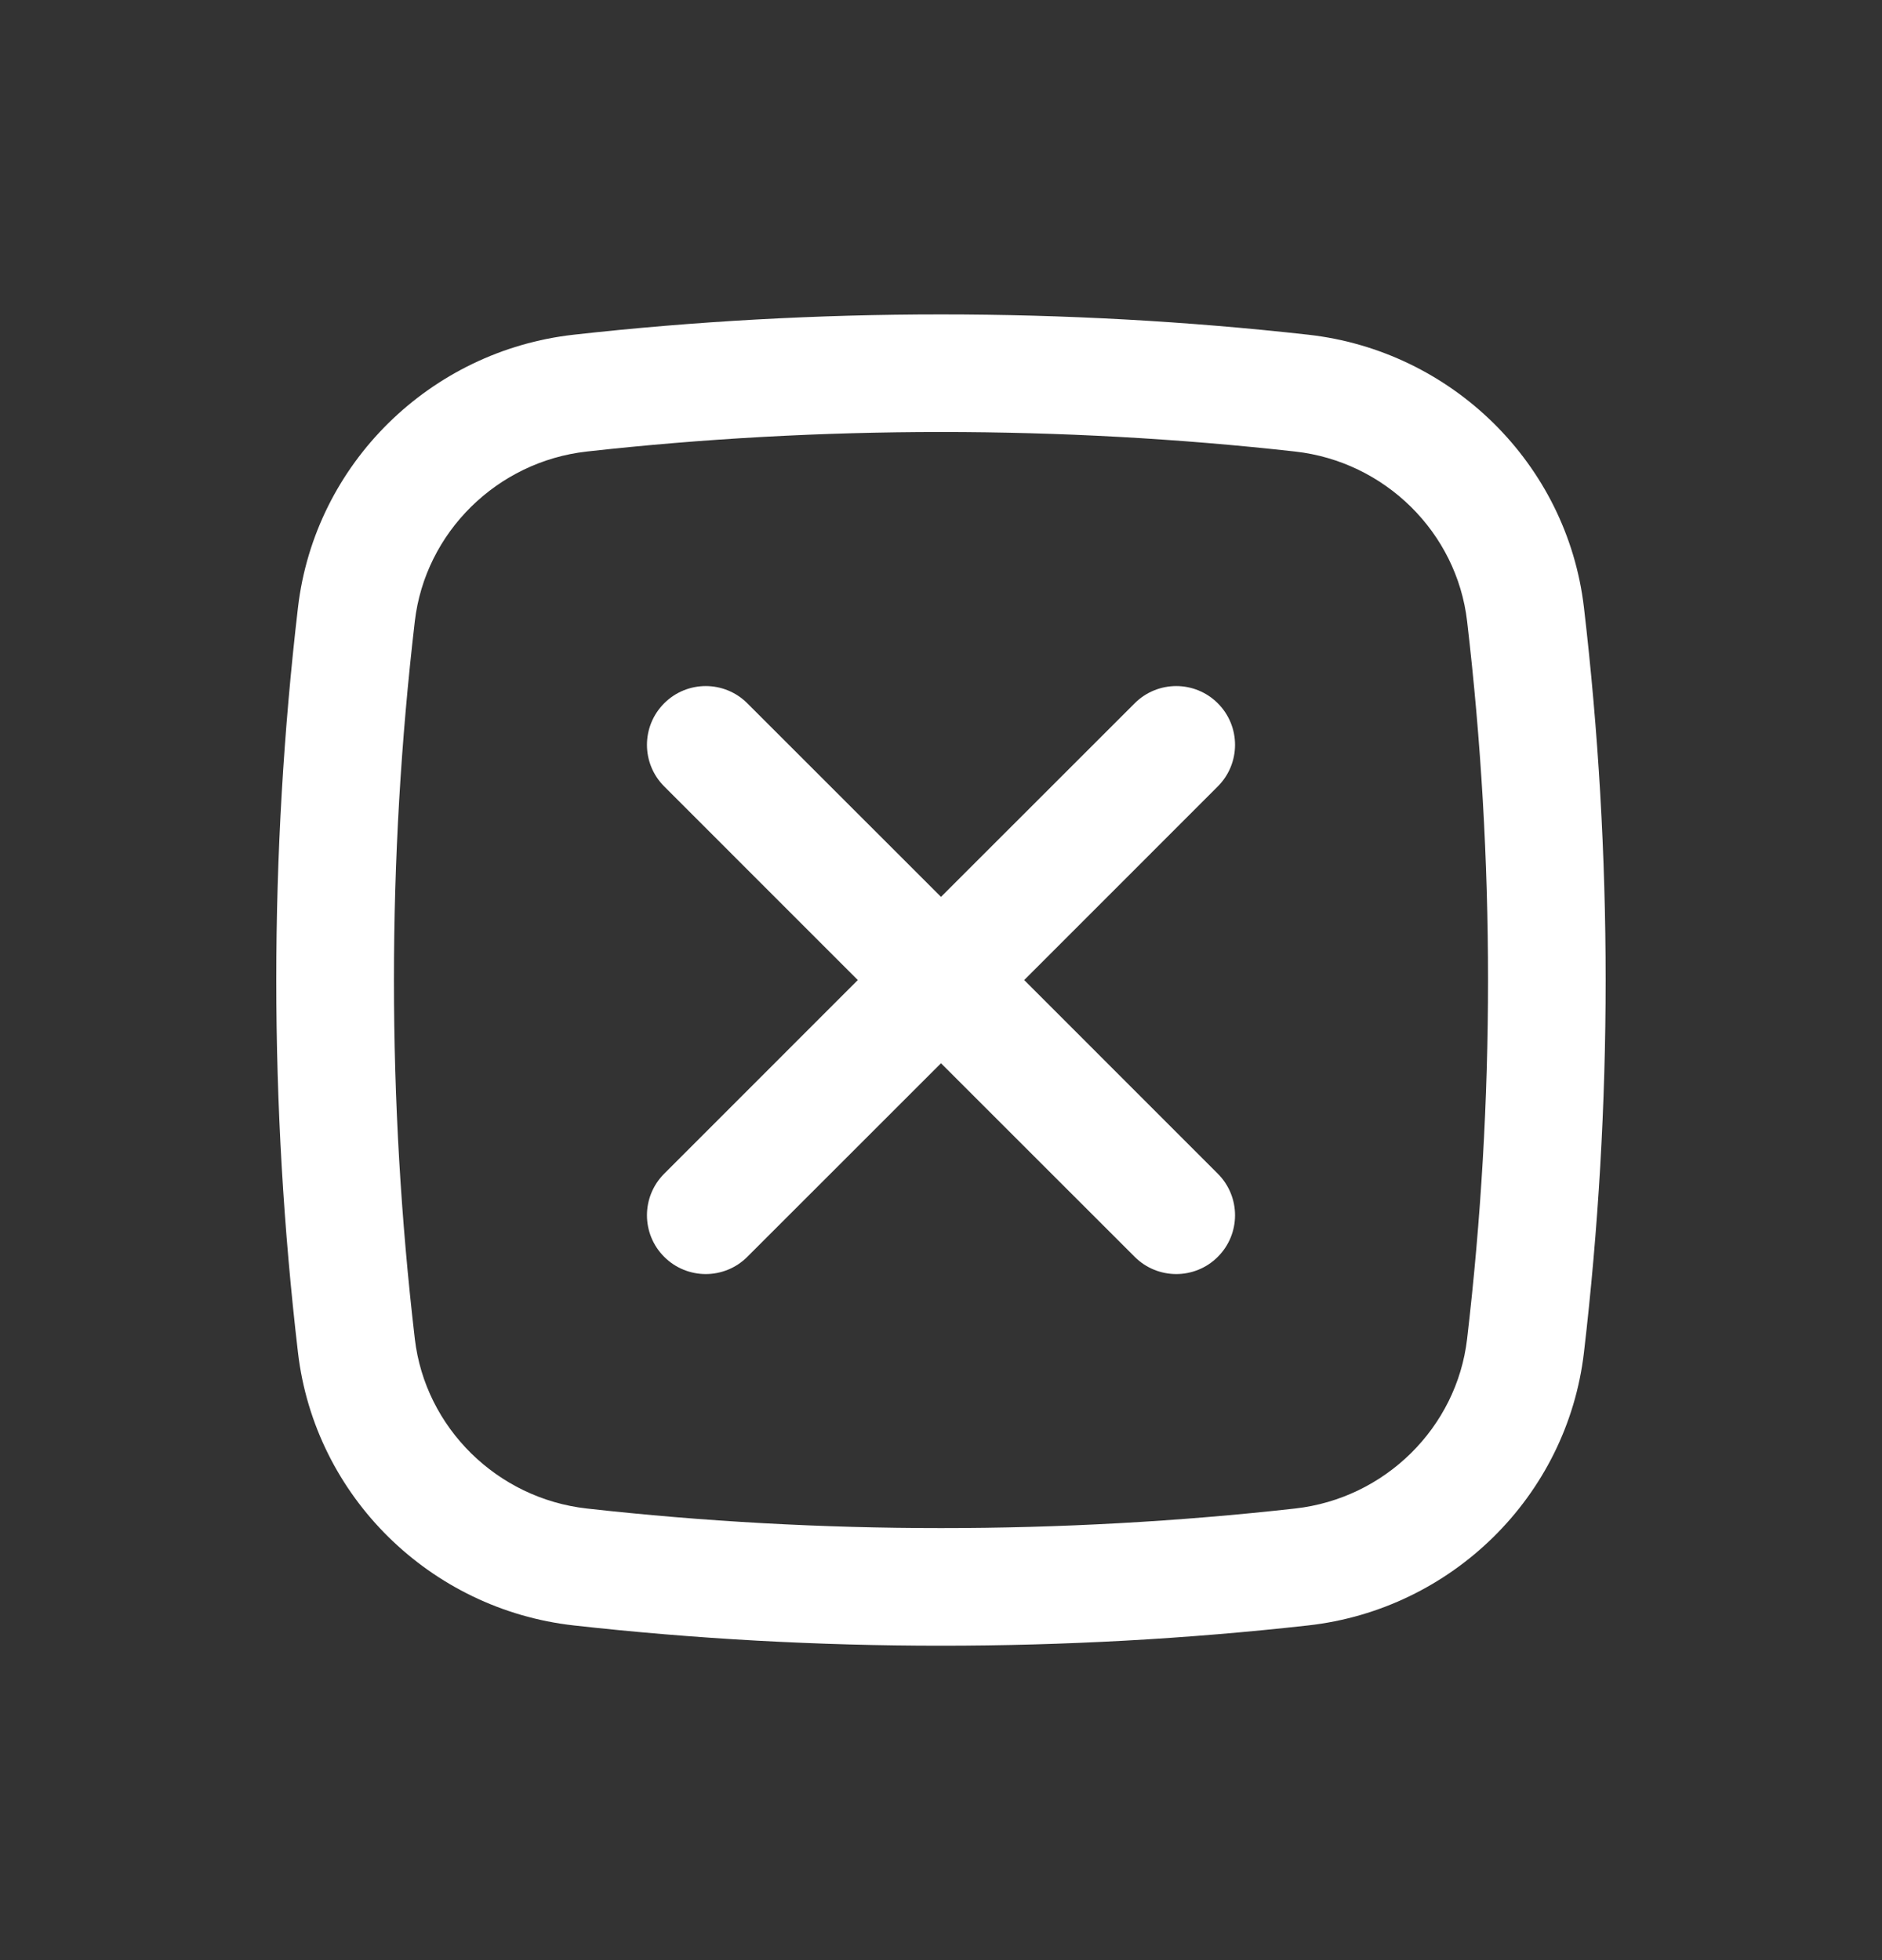 <svg width="24" height="25" viewBox="0 0 24 25" fill="none" xmlns="http://www.w3.org/2000/svg">
<rect x="0" y="0" width="24" height="25" fill="#333333" stroke="none"/>
<path d="M8.47 8.97C8.763 8.677 9.237 8.677 9.53 8.97L12 11.439L14.47 8.97C14.763 8.677 15.237 8.677 15.53 8.97C15.823 9.263 15.823 9.737 15.53 10.03L13.061 12.5L15.53 14.97C15.823 15.263 15.823 15.737 15.53 16.03C15.237 16.323 14.763 16.323 14.47 16.03L12 13.561L9.53 16.03C9.237 16.323 8.763 16.323 8.47 16.03C8.177 15.737 8.177 15.263 8.47 14.97L10.939 12.5L8.47 10.03C8.177 9.737 8.177 9.263 8.47 8.97Z" fill="white"/>
<path fill-rule="evenodd" clip-rule="evenodd" d="M7.316 4.269C10.404 3.924 13.595 3.924 16.683 4.269C18.509 4.473 19.984 5.911 20.199 7.748C20.568 10.905 20.568 14.094 20.199 17.251C19.984 19.088 18.509 20.527 16.683 20.731C13.595 21.076 10.404 21.076 7.316 20.731C5.49 20.527 4.015 19.088 3.8 17.251C3.431 14.094 3.431 10.905 3.8 7.748C4.015 5.911 5.49 4.473 7.316 4.269ZM16.516 5.759C13.54 5.427 10.46 5.427 7.483 5.759C6.339 5.887 5.423 6.79 5.29 7.923C4.935 10.964 4.935 14.036 5.29 17.077C5.423 18.209 6.339 19.112 7.483 19.24C10.46 19.573 13.54 19.573 16.516 19.24C17.661 19.112 18.577 18.209 18.709 17.077C19.065 14.036 19.065 10.964 18.709 7.923C18.577 6.79 17.661 5.887 16.516 5.759Z" fill="white"/>
</svg>
